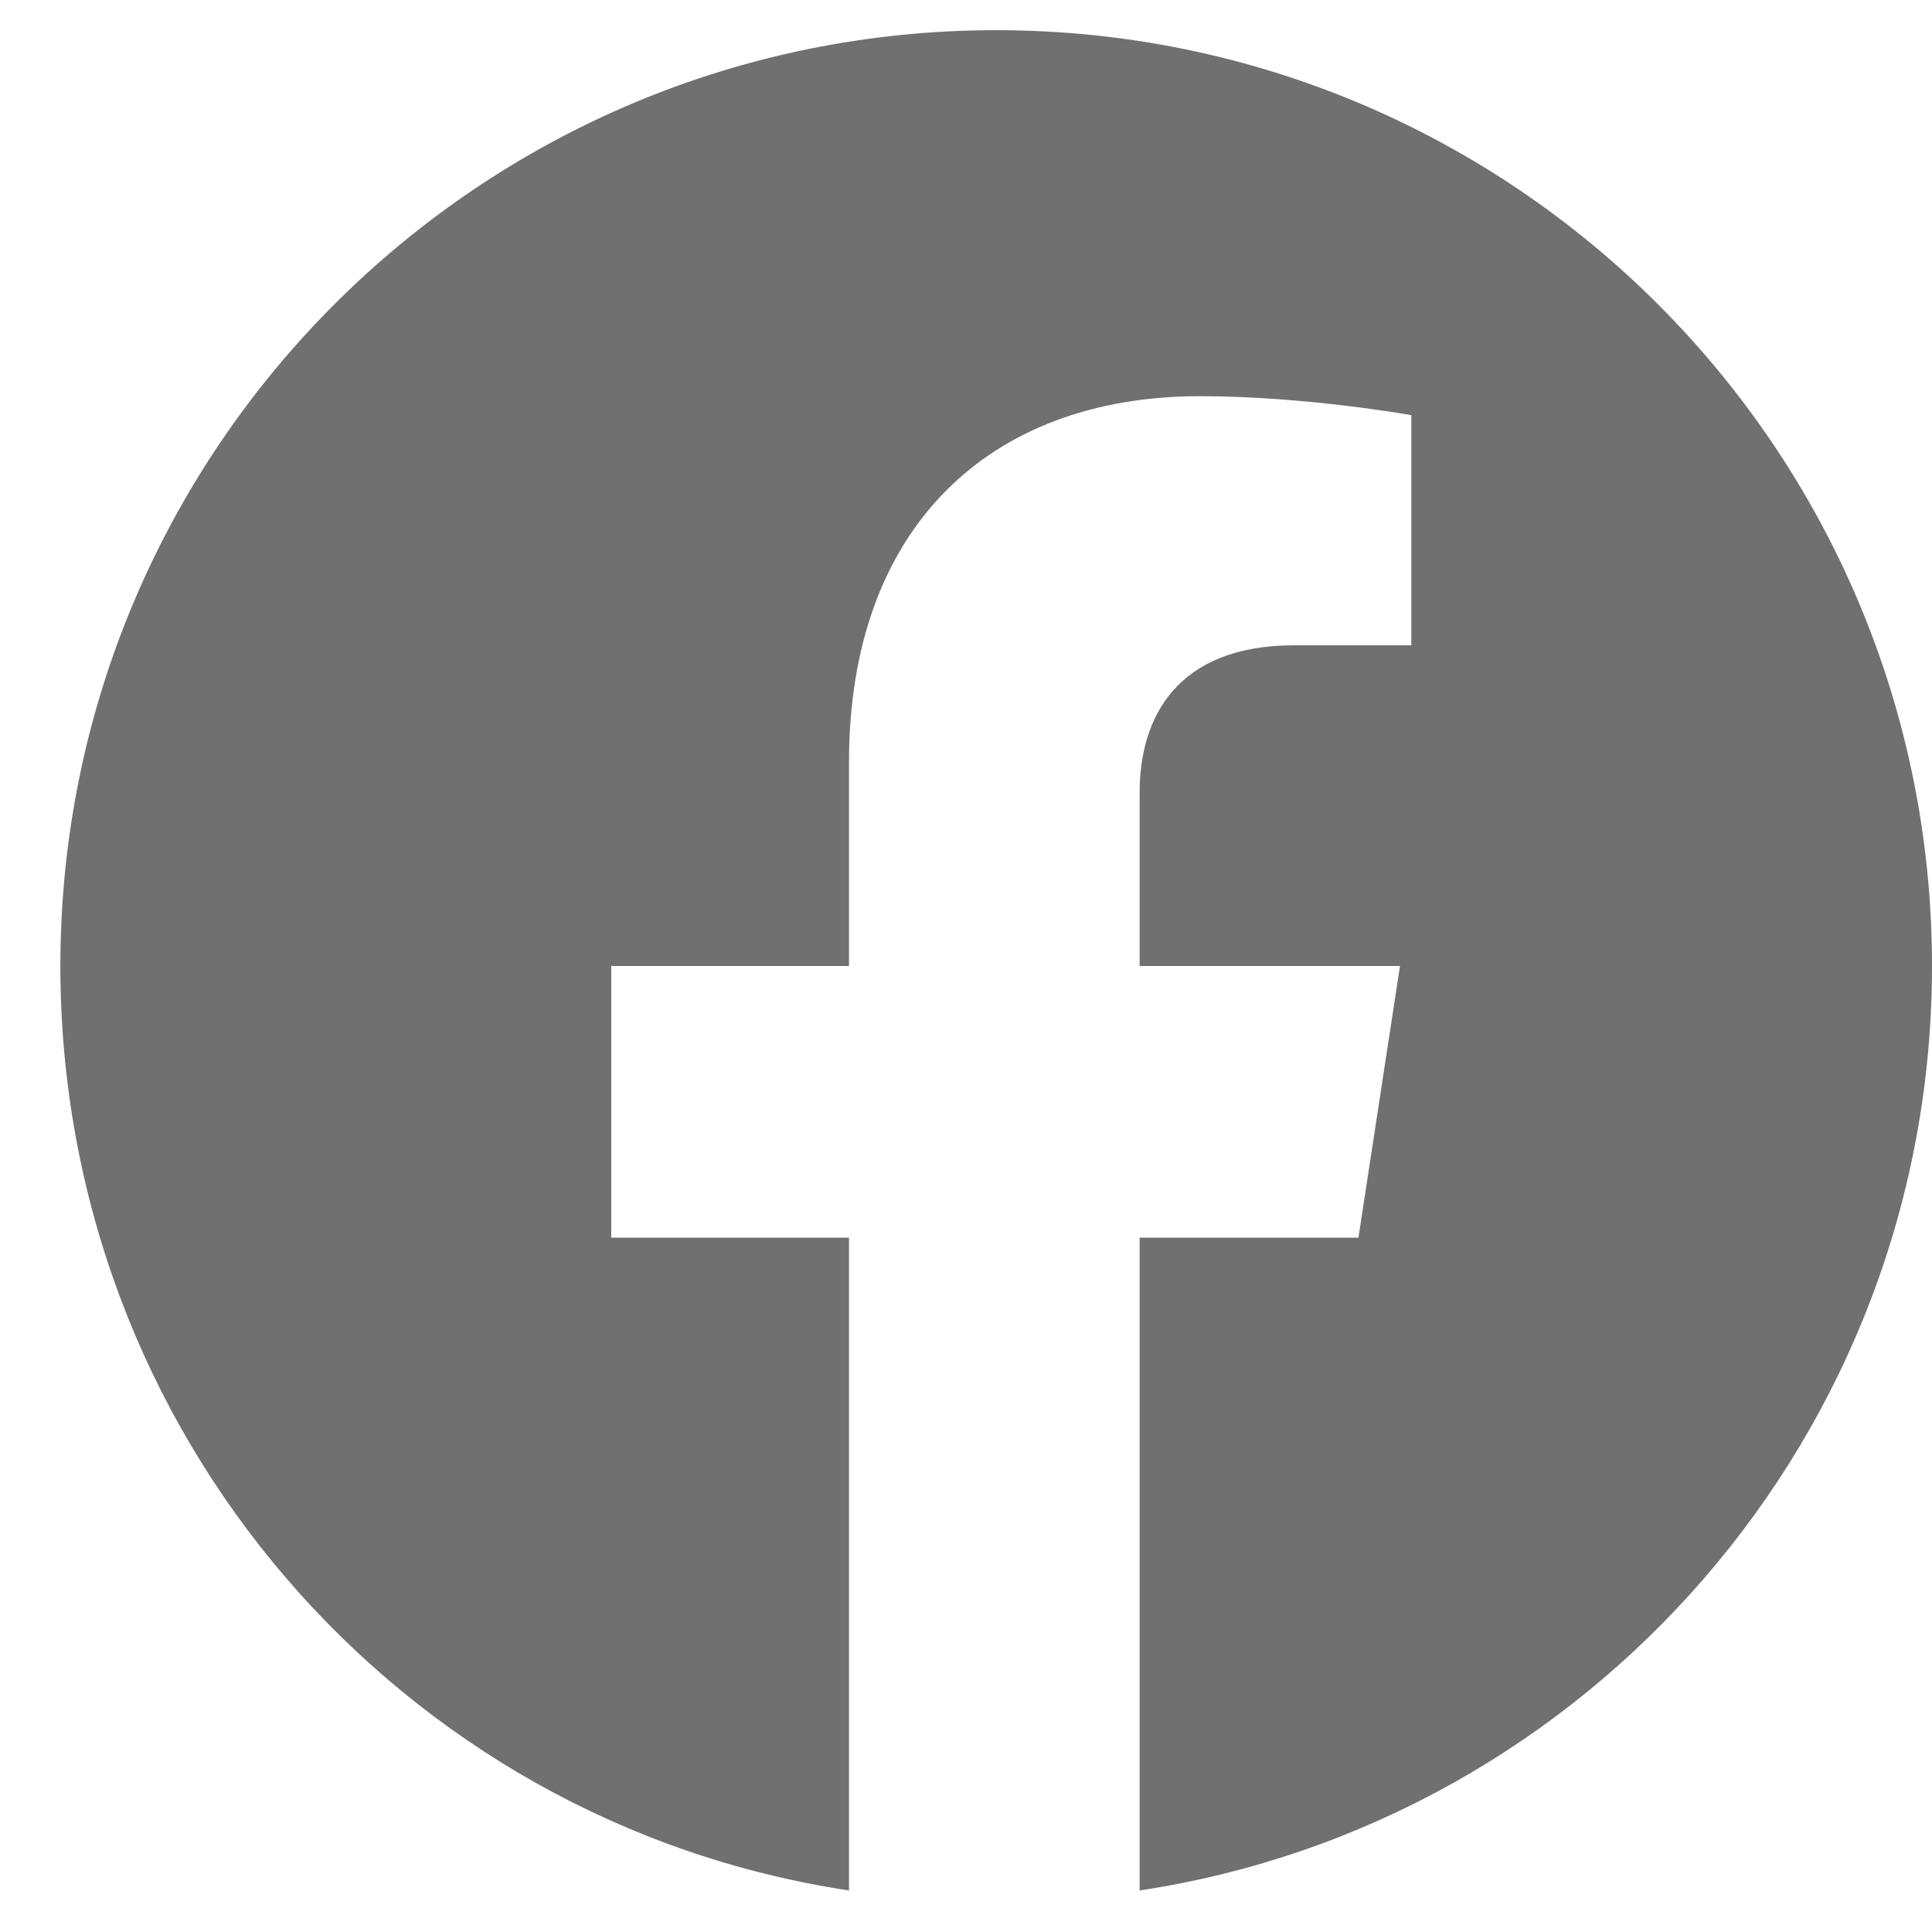<svg width="16" height="16" viewBox="0 0 16 16" fill="none" xmlns="http://www.w3.org/2000/svg">
<path d="M16 8C16 3.719 12.531 0.25 8.25 0.25C3.969 0.25 0.5 3.719 0.5 8C0.5 11.875 3.312 15.094 7.031 15.656V10.25H5.062V8H7.031V6.312C7.031 4.375 8.188 3.281 9.938 3.281C10.812 3.281 11.688 3.438 11.688 3.438V5.344H10.719C9.75 5.344 9.438 5.938 9.438 6.562V8H11.594L11.25 10.25H9.438V15.656C13.156 15.094 16 11.875 16 8Z" fill="#707070"/>
</svg>
